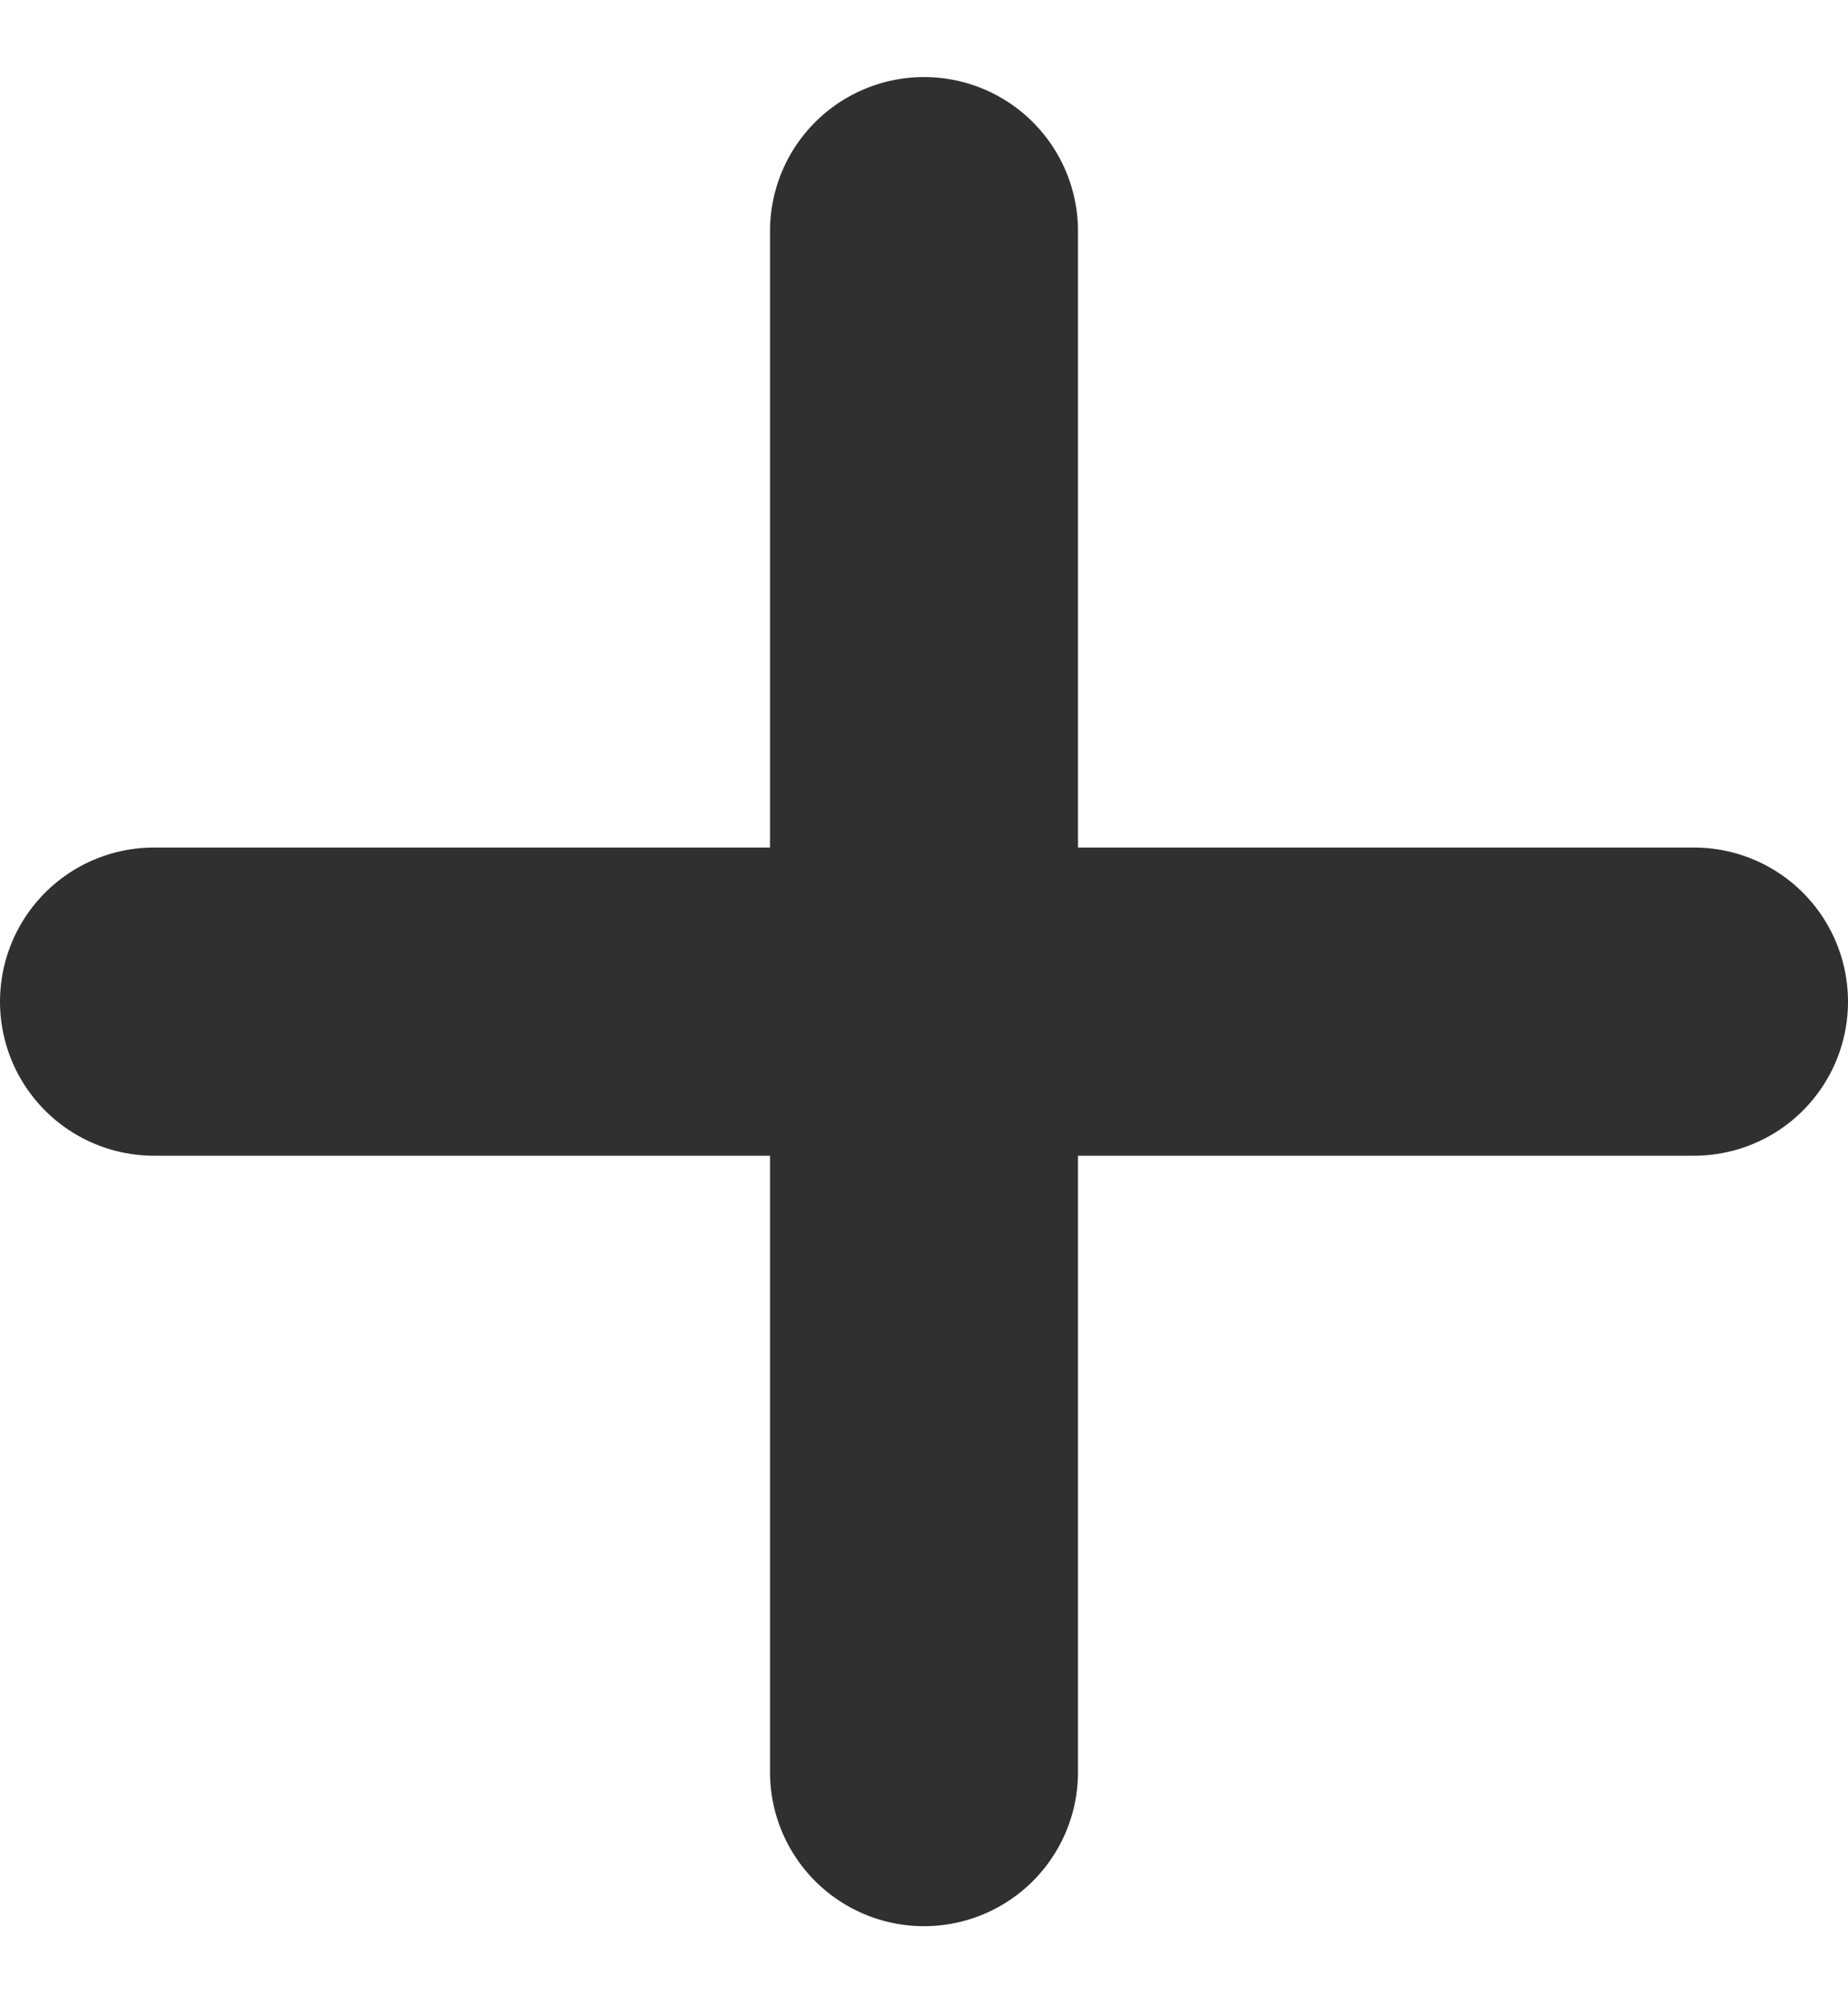 <svg width="12" height="13" viewBox="0 0 12 13" fill="none" xmlns="http://www.w3.org/2000/svg">
<path d="M1 6.5H11" stroke="#303030" stroke-width="2" stroke-linecap="round"/>
<path d="M6 11.5L6 1.5" stroke="#303030" stroke-width="2" stroke-linecap="round"/>
</svg>

